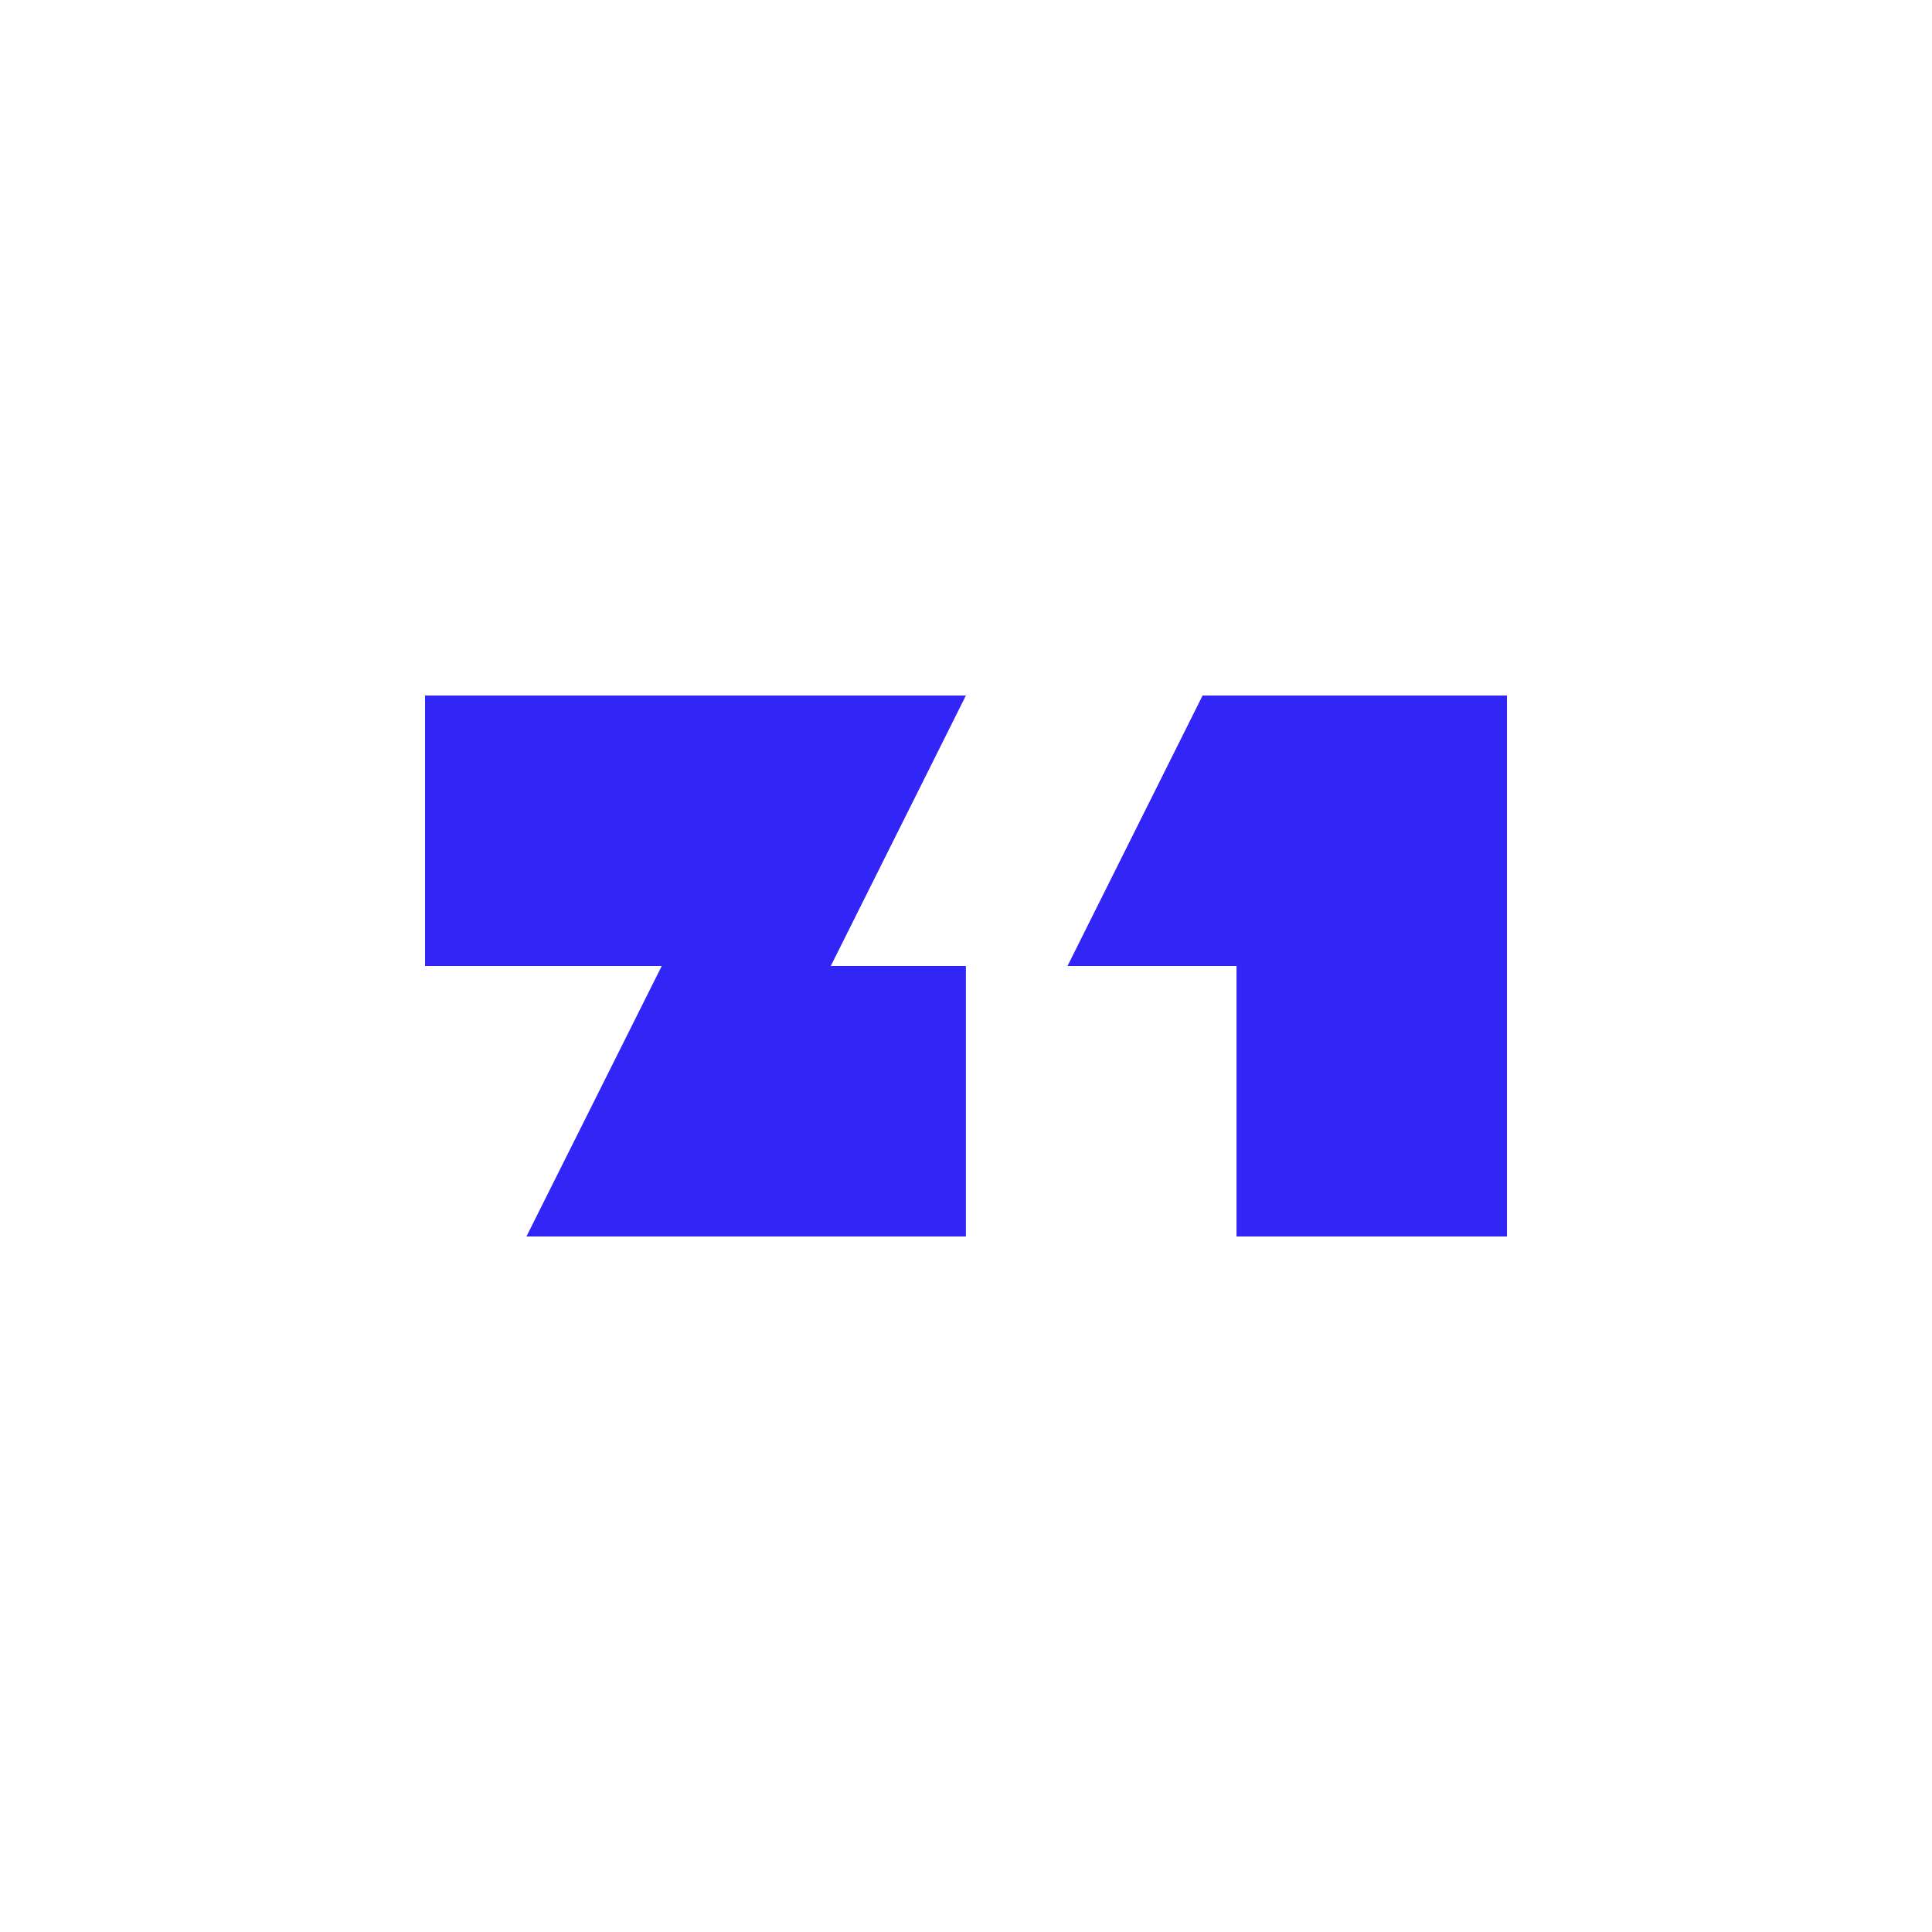 <svg width="100" height="100" viewBox="0 0 100 100" fill="none" xmlns="http://www.w3.org/2000/svg">
<rect width="100" height="100" fill="white"/>
<path d="M22 36V50H34.252L27.248 64H49.995V50H43.001L49.995 36H22Z" fill="#3126F5"/>
<path d="M62.246 36L55.253 50H64.002V64H78V50V36H62.246Z" fill="#3126F5"/>
</svg>

